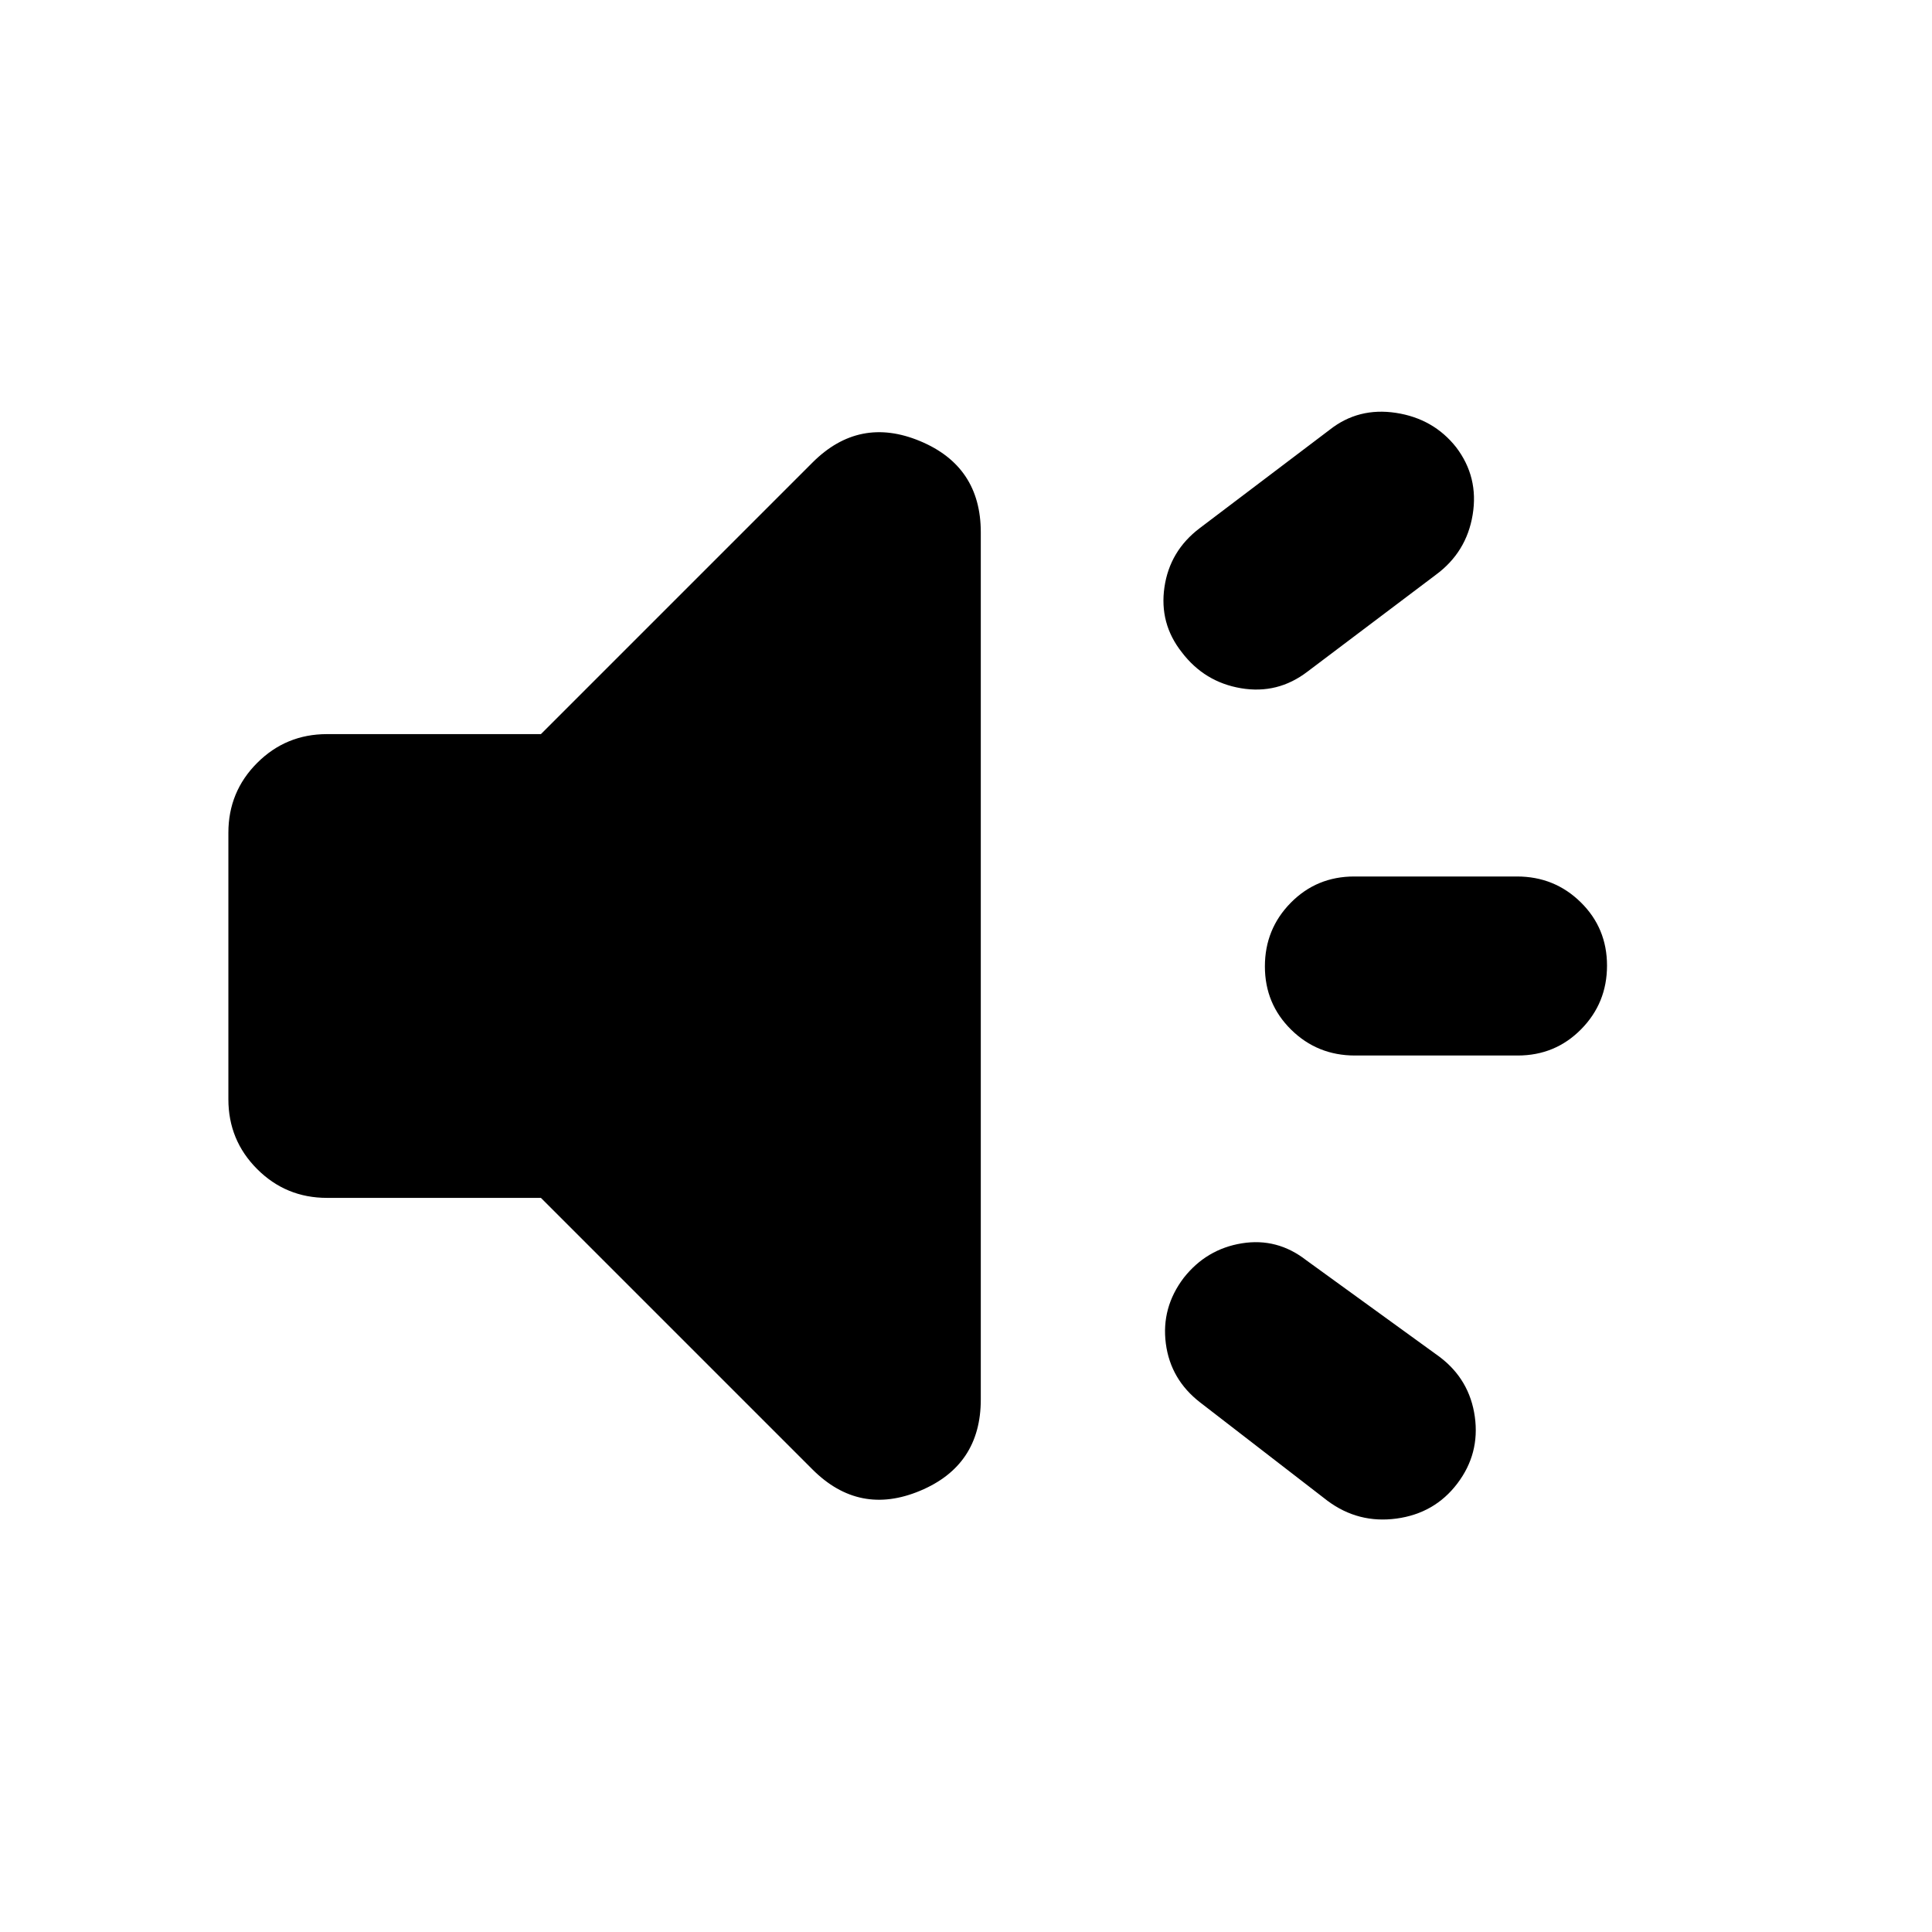 <svg xmlns="http://www.w3.org/2000/svg" height="20" viewBox="0 -960 960 960" width="20"><path d="M754.13-435.52h-80.87q-18.65 0-31.69-12.83-13.05-12.84-13.05-31.44t12.87-31.65q12.87-13.04 31.52-13.04h80.87q18.66 0 31.7 12.83 13.04 12.84 13.04 31.44t-12.87 31.65q-12.86 13.04-31.52 13.04ZM588.22-325.09q11.26-14.26 28.85-17.11 17.58-2.84 32.02 8.42l66.35 48.08q14.82 11.27 17.39 29.66 2.56 18.39-8.7 33.21-11.26 14.83-30.22 17.4-18.95 2.56-34.26-8.82l-63.26-48.85q-14.74-11.38-17.09-29.27-2.34-17.89 8.92-32.72Zm125.17-349.24-63.82 48.14q-14.74 11.23-32.92 8.17-18.17-3.07-29.43-17.89-11.26-14.26-8.61-32.34 2.65-18.07 17.55-29.33l64.54-48.86q14.26-11.26 32.93-8.41 18.68 2.85 29.94 17.11 11.26 14.83 8.19 33.5-3.06 18.67-18.37 29.91ZM268.78-364.78h-106.3q-20.39 0-34.7-14.31-14.3-14.31-14.3-34.69v-132.44q0-20.38 14.3-34.69 14.31-14.31 34.7-14.31h106.3l134.96-134.96q23.22-23.21 53.41-10.65 30.2 12.56 30.2 45.34v430.88q0 32.79-30.2 45.39-30.19 12.61-53.41-10.6L268.78-364.78Z"/></svg>